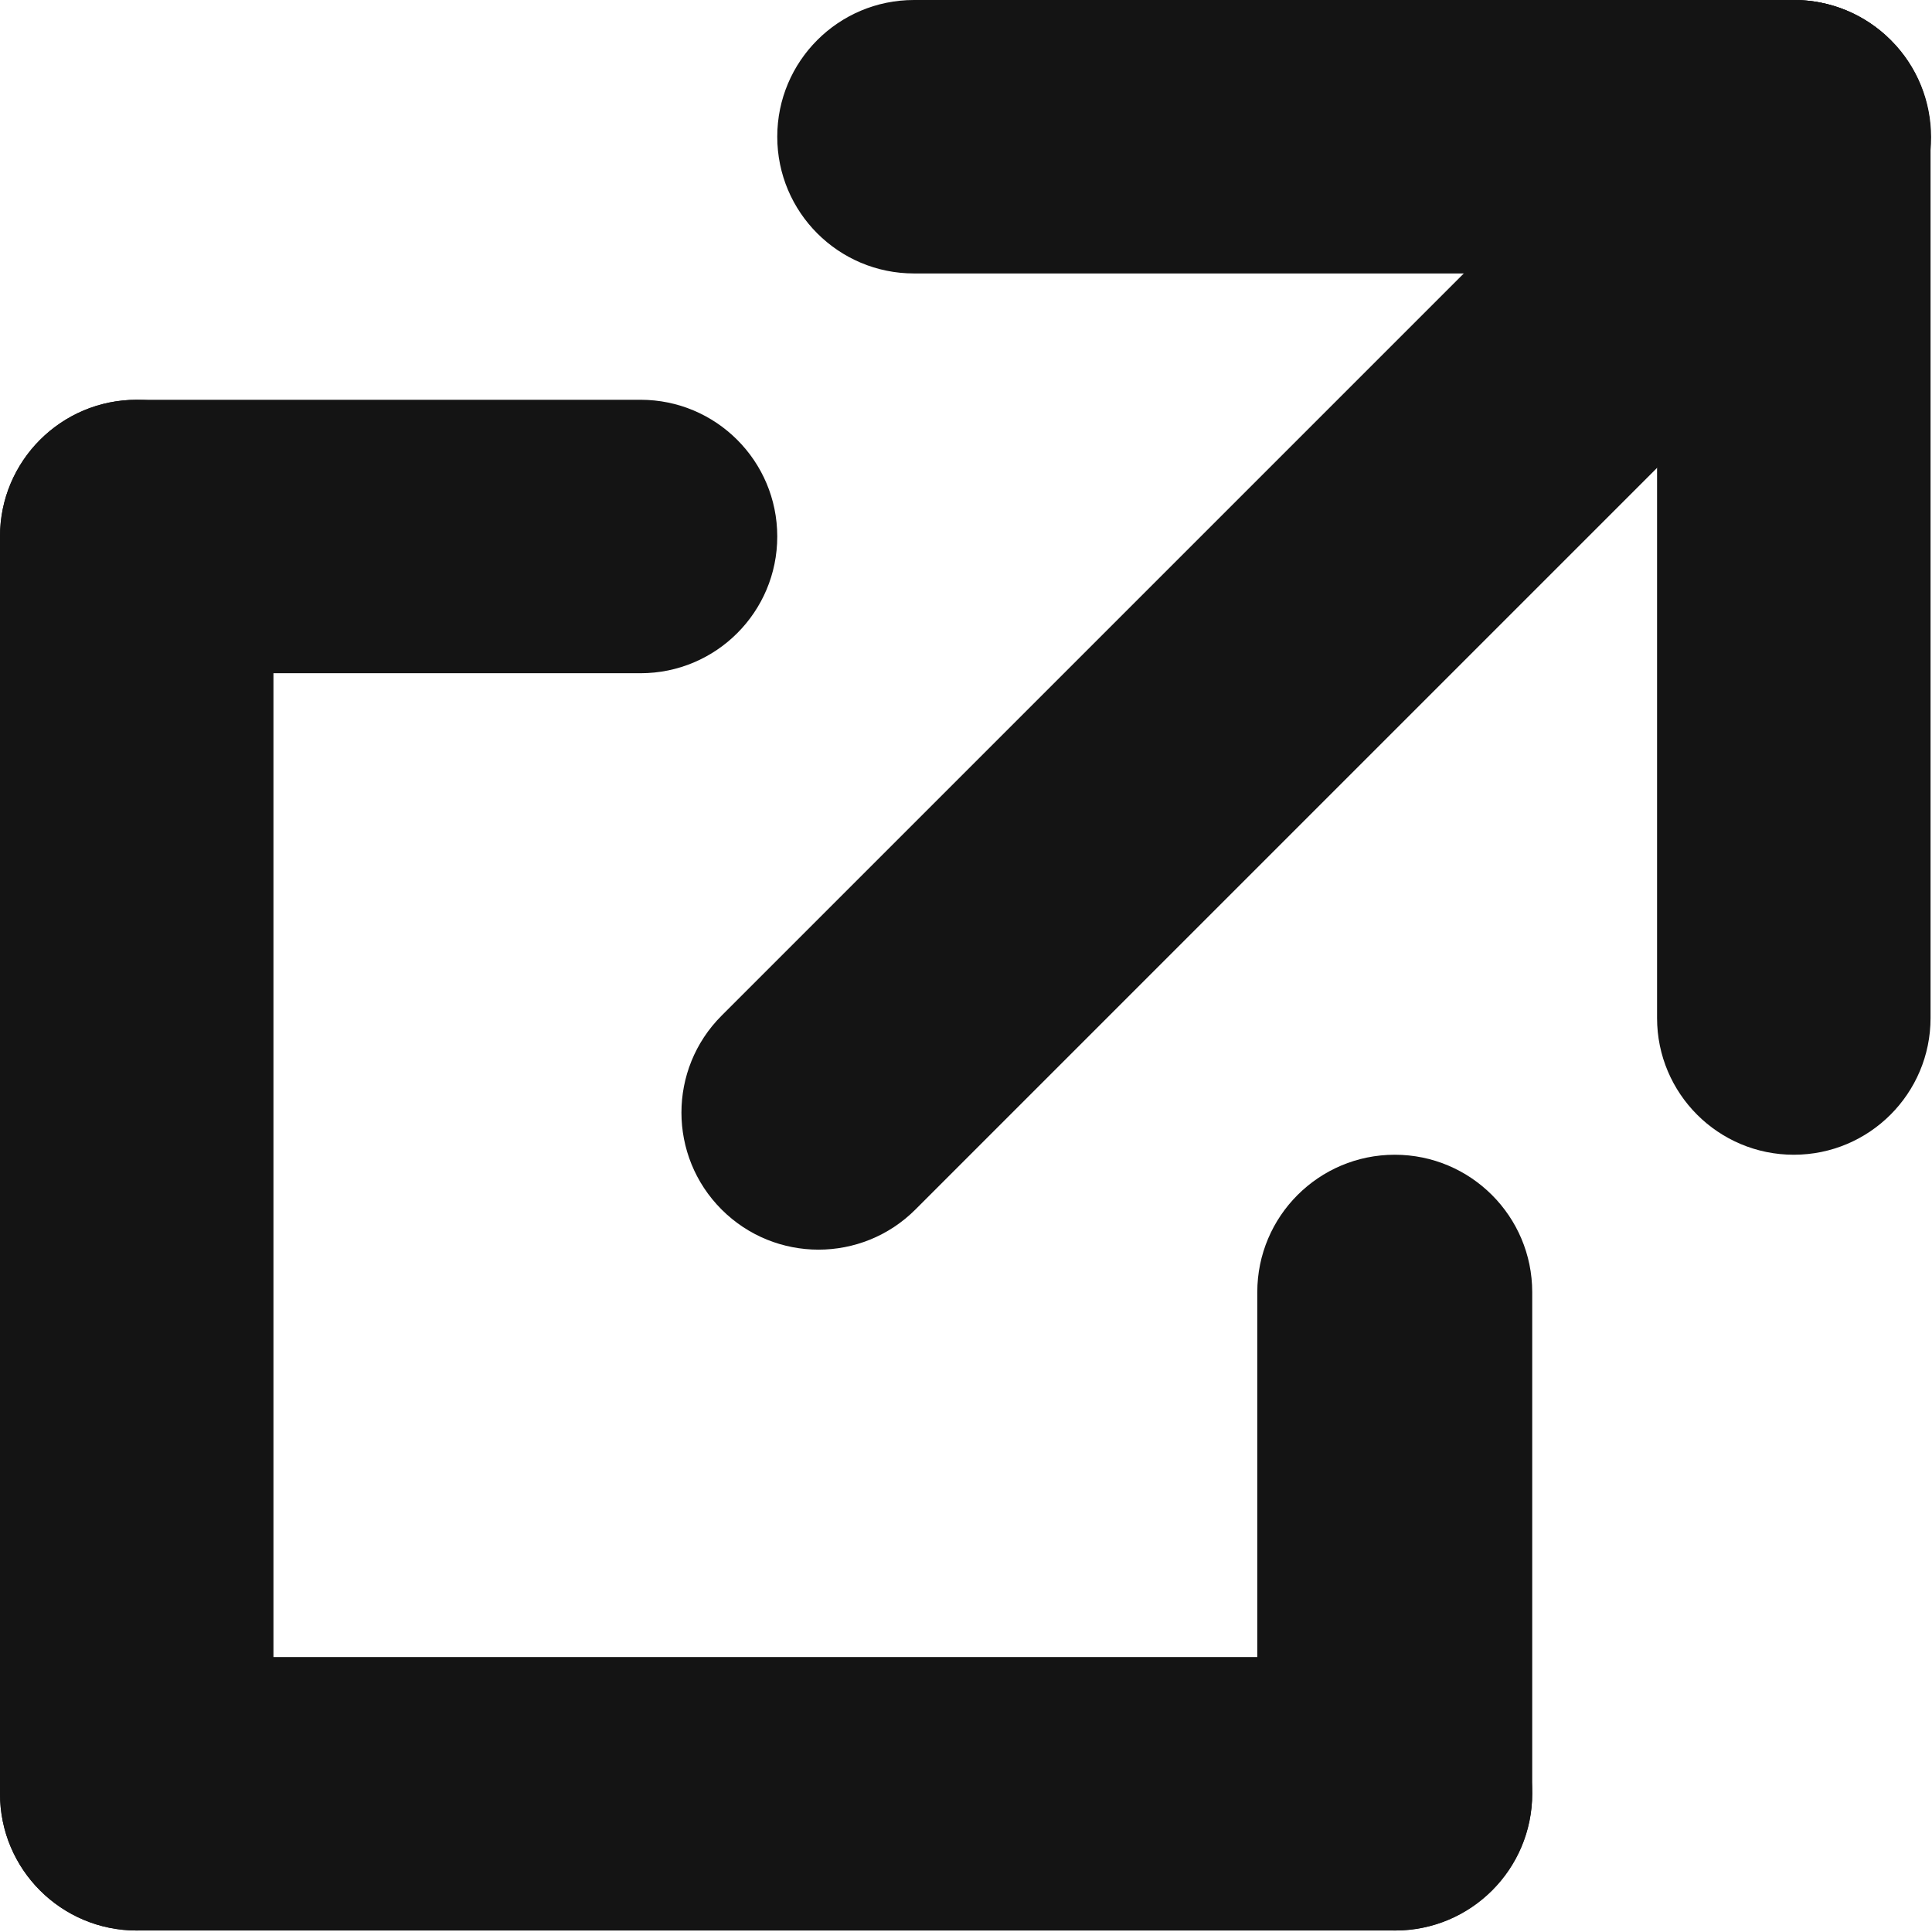 <svg width="1300" height="1300" xmlns="http://www.w3.org/2000/svg" xmlns:xlink="http://www.w3.org/1999/xlink" xml:space="preserve" overflow="hidden"><defs><clipPath id="clip0"><rect x="0" y="0" width="1300" height="1300"/></clipPath></defs><g clip-path="url(#clip0)"><path d="M92 1299C41.19 1299-2.39739e-14 1257.81-4.97151e-14 1207L-1.69001e-14 1207C-5.90488e-14 1156.19 41.19 1115 92 1115L939 1115C989.81 1115 1031 1156.19 1031 1207L1031 1207C1031 1257.81 989.81 1299 939 1299Z" fill="#141414" fill-rule="evenodd"/><path d="M0 361.001C-1.63916e-14 310.19 41.19 269 92.001 269L92.001 269C142.811 269 184.001 310.19 184.001 361.001L184 1207C184 1257.81 142.81 1299 91.999 1299L92.001 1299C41.19 1299 0 1257.81 0 1207Z" fill="#141414" fill-rule="evenodd"/><path d="M1115 92.013C1115 41.196 1156.2-3.70959e-14 1207.01-2.47306e-14L1207.01 0C1257.83-2.47306e-14 1299.03 41.196 1299.03 92.013L1299.03 684.987C1299.03 735.804 1257.83 777 1207.01 777L1207.01 777C1156.2 777 1115 735.804 1115 684.987Z" fill="#141414" fill-rule="evenodd"/><path d="M1207 0C1257.81 0 1299 41.19 1299 92L1299 92C1299 142.81 1257.81 184 1207 184L615 184C564.189 184 523 142.81 523 92L523 92C523 41.19 564.189 0 615 0Z" fill="#141414" fill-rule="evenodd"/><path d="M1141.94 27.017C1177.95-9.001 1236.35-9.001 1272.37 27.018L1272.37 27.018C1308.39 63.036 1308.39 121.434 1272.37 157.453L615.974 813.849C579.955 849.867 521.557 849.867 485.539 813.848L485.541 813.848C449.522 777.83 449.522 719.432 485.54 683.414Z" fill="#141414" fill-rule="evenodd"/><path d="M92 453C41.19 453-7.56644e-15 411.81-1.69001e-14 361L-1.69001e-14 361C-4.288e-14 310.19 41.19 269 92 269L431 269C481.81 269 523 310.19 523 361L523 361C523 411.81 481.81 453 431 453Z" fill="#141414" fill-rule="evenodd"/><rect x="0" y="0" width="1299" height="1299" fill="#FFFFFF" fill-opacity="0"/><path d="M1031 1206.5C1031 1257.59 989.586 1299 938.5 1299L938.5 1299C887.414 1299 846 1257.59 846 1206.5L846 869.5C846 818.413 887.414 777 938.5 777L938.5 777C989.586 777 1031 818.413 1031 869.5Z" fill="#141414" fill-rule="evenodd"/></g></svg>
